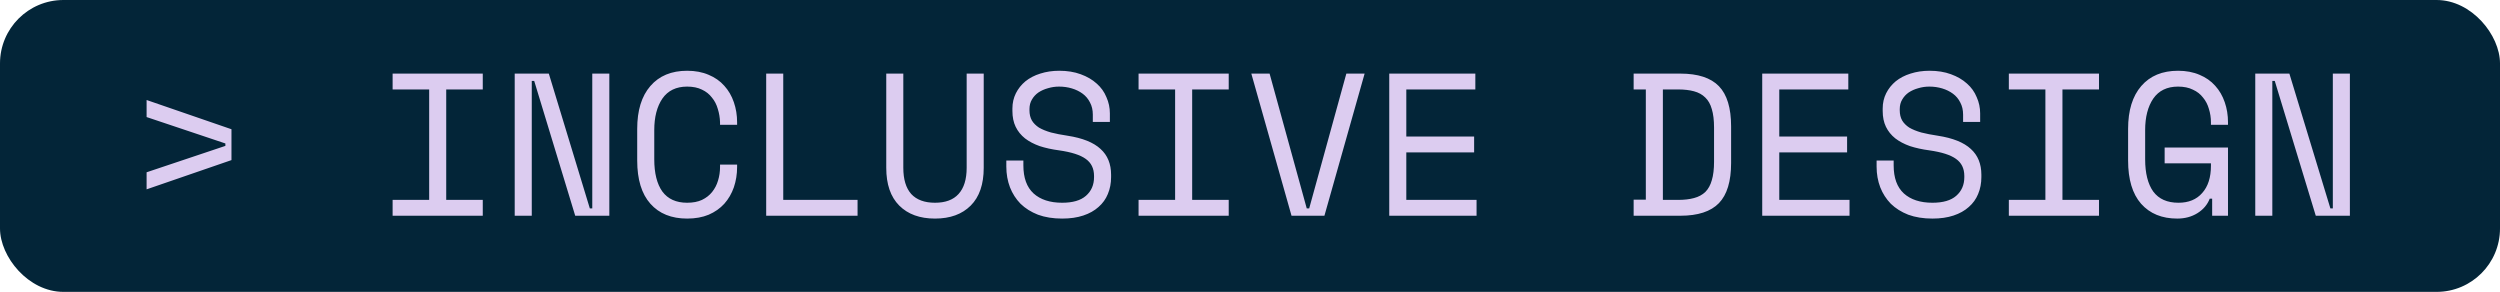 <?xml version="1.0" encoding="UTF-8"?> <svg xmlns="http://www.w3.org/2000/svg" width="197" height="23" viewBox="0 0 197 23" fill="none"><rect width="197" height="23" rx="5" fill="#032538"></rect><path d="M11.552 14.92V13.576L17.76 11.496V11.304L11.552 9.224V7.88L18.24 10.184V12.616L11.552 14.92ZM30.938 5.8H38.042V7.048H35.162V15.752H38.042V17H30.938V15.752H33.818V7.048H30.938V5.8ZM46.479 16.424H46.671V5.8H48.015V17H45.327L42.095 6.376H41.903V17H40.559V5.8H43.247L46.479 16.424ZM54.148 15.976C54.606 15.976 54.995 15.901 55.316 15.752C55.646 15.592 55.913 15.384 56.115 15.128C56.329 14.861 56.483 14.563 56.58 14.232C56.686 13.891 56.739 13.533 56.739 13.16V12.968H58.084V13.16C58.084 13.725 57.998 14.259 57.828 14.76C57.657 15.251 57.406 15.683 57.075 16.056C56.745 16.419 56.334 16.707 55.843 16.92C55.353 17.123 54.788 17.224 54.148 17.224C52.91 17.224 51.945 16.835 51.252 16.056C50.558 15.277 50.212 14.141 50.212 12.648V10.152C50.212 8.701 50.558 7.576 51.252 6.776C51.945 5.976 52.91 5.576 54.148 5.576C54.788 5.576 55.353 5.683 55.843 5.896C56.334 6.099 56.745 6.387 57.075 6.76C57.406 7.123 57.657 7.555 57.828 8.056C57.998 8.547 58.084 9.075 58.084 9.64V9.832H56.739V9.64C56.729 9.277 56.67 8.925 56.563 8.584C56.468 8.243 56.313 7.944 56.099 7.688C55.897 7.421 55.636 7.213 55.316 7.064C54.995 6.904 54.606 6.824 54.148 6.824C53.283 6.824 52.633 7.139 52.196 7.768C51.769 8.397 51.556 9.224 51.556 10.248V12.552C51.556 13.651 51.769 14.499 52.196 15.096C52.633 15.683 53.283 15.976 54.148 15.976ZM60.376 5.8H61.72V15.752H67.576V17H60.376V5.8ZM71.181 5.8V13.224C71.181 14.131 71.389 14.819 71.805 15.288C72.232 15.747 72.856 15.976 73.677 15.976C74.499 15.976 75.117 15.747 75.533 15.288C75.96 14.819 76.173 14.131 76.173 13.224V5.8H77.517V13.224C77.517 14.525 77.176 15.517 76.493 16.2C75.811 16.883 74.872 17.224 73.677 17.224C72.483 17.224 71.544 16.883 70.861 16.2C70.179 15.517 69.837 14.525 69.837 13.224V5.8H71.181ZM86.114 9.032C86.114 8.669 86.04 8.349 85.89 8.072C85.751 7.795 85.559 7.565 85.314 7.384C85.069 7.203 84.786 7.064 84.466 6.968C84.146 6.872 83.81 6.824 83.458 6.824C83.149 6.824 82.856 6.867 82.578 6.952C82.301 7.027 82.05 7.139 81.826 7.288C81.613 7.437 81.442 7.624 81.314 7.848C81.186 8.061 81.122 8.312 81.122 8.6V8.696C81.122 9.005 81.186 9.272 81.314 9.496C81.442 9.709 81.629 9.896 81.874 10.056C82.13 10.205 82.445 10.333 82.818 10.44C83.192 10.536 83.629 10.621 84.13 10.696C85.303 10.877 86.168 11.224 86.722 11.736C87.277 12.237 87.554 12.915 87.554 13.768V13.96C87.554 14.44 87.469 14.883 87.298 15.288C87.138 15.683 86.893 16.024 86.562 16.312C86.242 16.6 85.842 16.824 85.362 16.984C84.882 17.144 84.328 17.224 83.698 17.224C82.984 17.224 82.349 17.123 81.794 16.92C81.25 16.707 80.791 16.419 80.418 16.056C80.055 15.683 79.778 15.251 79.586 14.76C79.394 14.259 79.298 13.715 79.298 13.128V12.648H80.642V13.032C80.642 14.013 80.909 14.749 81.442 15.24C81.986 15.731 82.738 15.976 83.698 15.976C84.53 15.976 85.154 15.795 85.57 15.432C85.997 15.059 86.21 14.568 86.21 13.96V13.864C86.21 13.277 85.992 12.829 85.554 12.52C85.127 12.211 84.429 11.987 83.458 11.848C82.893 11.773 82.381 11.661 81.922 11.512C81.474 11.352 81.09 11.149 80.77 10.904C80.45 10.648 80.205 10.344 80.034 9.992C79.864 9.64 79.778 9.224 79.778 8.744V8.552C79.778 8.115 79.869 7.715 80.05 7.352C80.231 6.989 80.482 6.675 80.802 6.408C81.133 6.141 81.522 5.939 81.97 5.8C82.429 5.651 82.93 5.576 83.474 5.576C84.103 5.576 84.663 5.667 85.154 5.848C85.656 6.029 86.077 6.275 86.418 6.584C86.76 6.883 87.016 7.24 87.186 7.656C87.368 8.061 87.458 8.488 87.458 8.936V9.608H86.114V9.032ZM89.719 5.8H96.823V7.048H93.943V15.752H96.823V17H89.719V15.752H92.599V7.048H89.719V5.8ZM98.604 5.8H100.044L102.972 16.424H103.164L106.092 5.8H107.532L104.364 17H101.772L98.604 5.8ZM109.473 5.8H116.257V7.048H110.817V10.76H116.161V12.008H110.817V15.752H116.353V17H109.473V5.8ZM128.731 5.8H132.411C133.797 5.8 134.811 6.131 135.451 6.792C136.091 7.453 136.411 8.509 136.411 9.96V12.84C136.411 14.291 136.091 15.347 135.451 16.008C134.811 16.669 133.797 17 132.411 17H128.731V15.736H129.691V7.048H128.731V5.8ZM132.219 15.752C132.709 15.752 133.131 15.704 133.483 15.608C133.845 15.512 134.144 15.352 134.379 15.128C134.613 14.893 134.784 14.584 134.891 14.2C135.008 13.816 135.067 13.331 135.067 12.744V10.056C135.067 9.469 135.008 8.984 134.891 8.6C134.784 8.216 134.613 7.912 134.379 7.688C134.144 7.453 133.845 7.288 133.483 7.192C133.131 7.096 132.709 7.048 132.219 7.048H131.035V15.752H132.219ZM138.863 5.8H145.647V7.048H140.207V10.76H145.551V12.008H140.207V15.752H145.743V17H138.863V5.8ZM154.692 9.032C154.692 8.669 154.618 8.349 154.468 8.072C154.33 7.795 154.138 7.565 153.892 7.384C153.647 7.203 153.364 7.064 153.044 6.968C152.724 6.872 152.388 6.824 152.036 6.824C151.727 6.824 151.434 6.867 151.156 6.952C150.879 7.027 150.628 7.139 150.404 7.288C150.191 7.437 150.02 7.624 149.892 7.848C149.764 8.061 149.7 8.312 149.7 8.6V8.696C149.7 9.005 149.764 9.272 149.892 9.496C150.02 9.709 150.207 9.896 150.452 10.056C150.708 10.205 151.023 10.333 151.396 10.44C151.77 10.536 152.207 10.621 152.708 10.696C153.882 10.877 154.746 11.224 155.3 11.736C155.855 12.237 156.132 12.915 156.132 13.768V13.96C156.132 14.44 156.047 14.883 155.876 15.288C155.716 15.683 155.471 16.024 155.14 16.312C154.82 16.6 154.42 16.824 153.94 16.984C153.46 17.144 152.906 17.224 152.276 17.224C151.562 17.224 150.927 17.123 150.372 16.92C149.828 16.707 149.37 16.419 148.996 16.056C148.634 15.683 148.356 15.251 148.164 14.76C147.972 14.259 147.876 13.715 147.876 13.128V12.648H149.22V13.032C149.22 14.013 149.487 14.749 150.02 15.24C150.564 15.731 151.316 15.976 152.276 15.976C153.108 15.976 153.732 15.795 154.148 15.432C154.575 15.059 154.788 14.568 154.788 13.96V13.864C154.788 13.277 154.57 12.829 154.132 12.52C153.706 12.211 153.007 11.987 152.036 11.848C151.471 11.773 150.959 11.661 150.5 11.512C150.052 11.352 149.668 11.149 149.348 10.904C149.028 10.648 148.783 10.344 148.612 9.992C148.442 9.64 148.356 9.224 148.356 8.744V8.552C148.356 8.115 148.447 7.715 148.628 7.352C148.81 6.989 149.06 6.675 149.38 6.408C149.711 6.141 150.1 5.939 150.548 5.8C151.007 5.651 151.508 5.576 152.052 5.576C152.682 5.576 153.242 5.667 153.732 5.848C154.234 6.029 154.655 6.275 154.996 6.584C155.338 6.883 155.594 7.24 155.764 7.656C155.946 8.061 156.036 8.488 156.036 8.936V9.608H154.692V9.032ZM158.297 5.8H165.401V7.048H162.521V15.752H165.401V17H158.297V15.752H161.177V7.048H158.297V5.8ZM170.574 11.624H175.566V17H174.318V15.656H174.126C173.945 16.125 173.625 16.504 173.166 16.792C172.707 17.08 172.174 17.224 171.566 17.224C170.361 17.224 169.411 16.835 168.718 16.056C168.035 15.277 167.694 14.141 167.694 12.648V10.152C167.694 8.701 168.041 7.576 168.734 6.776C169.427 5.976 170.393 5.576 171.63 5.576C172.27 5.576 172.835 5.683 173.326 5.896C173.817 6.099 174.227 6.387 174.558 6.76C174.889 7.123 175.139 7.555 175.31 8.056C175.481 8.547 175.566 9.075 175.566 9.64V9.832H174.222V9.64C174.222 9.277 174.169 8.925 174.062 8.584C173.966 8.243 173.811 7.944 173.598 7.688C173.395 7.421 173.129 7.213 172.798 7.064C172.478 6.904 172.089 6.824 171.63 6.824C170.766 6.824 170.115 7.139 169.678 7.768C169.251 8.397 169.038 9.224 169.038 10.248V12.552C169.038 13.651 169.251 14.499 169.678 15.096C170.115 15.683 170.777 15.976 171.662 15.976C172.462 15.976 173.086 15.72 173.534 15.208C173.993 14.696 174.222 13.981 174.222 13.064V12.872H170.574V11.624ZM183.635 16.424H183.827V5.8H185.171V17H182.483L179.251 6.376H179.059V17H177.715V5.8H180.403L183.635 16.424Z" fill="#DCCCF0"></path></svg> 
